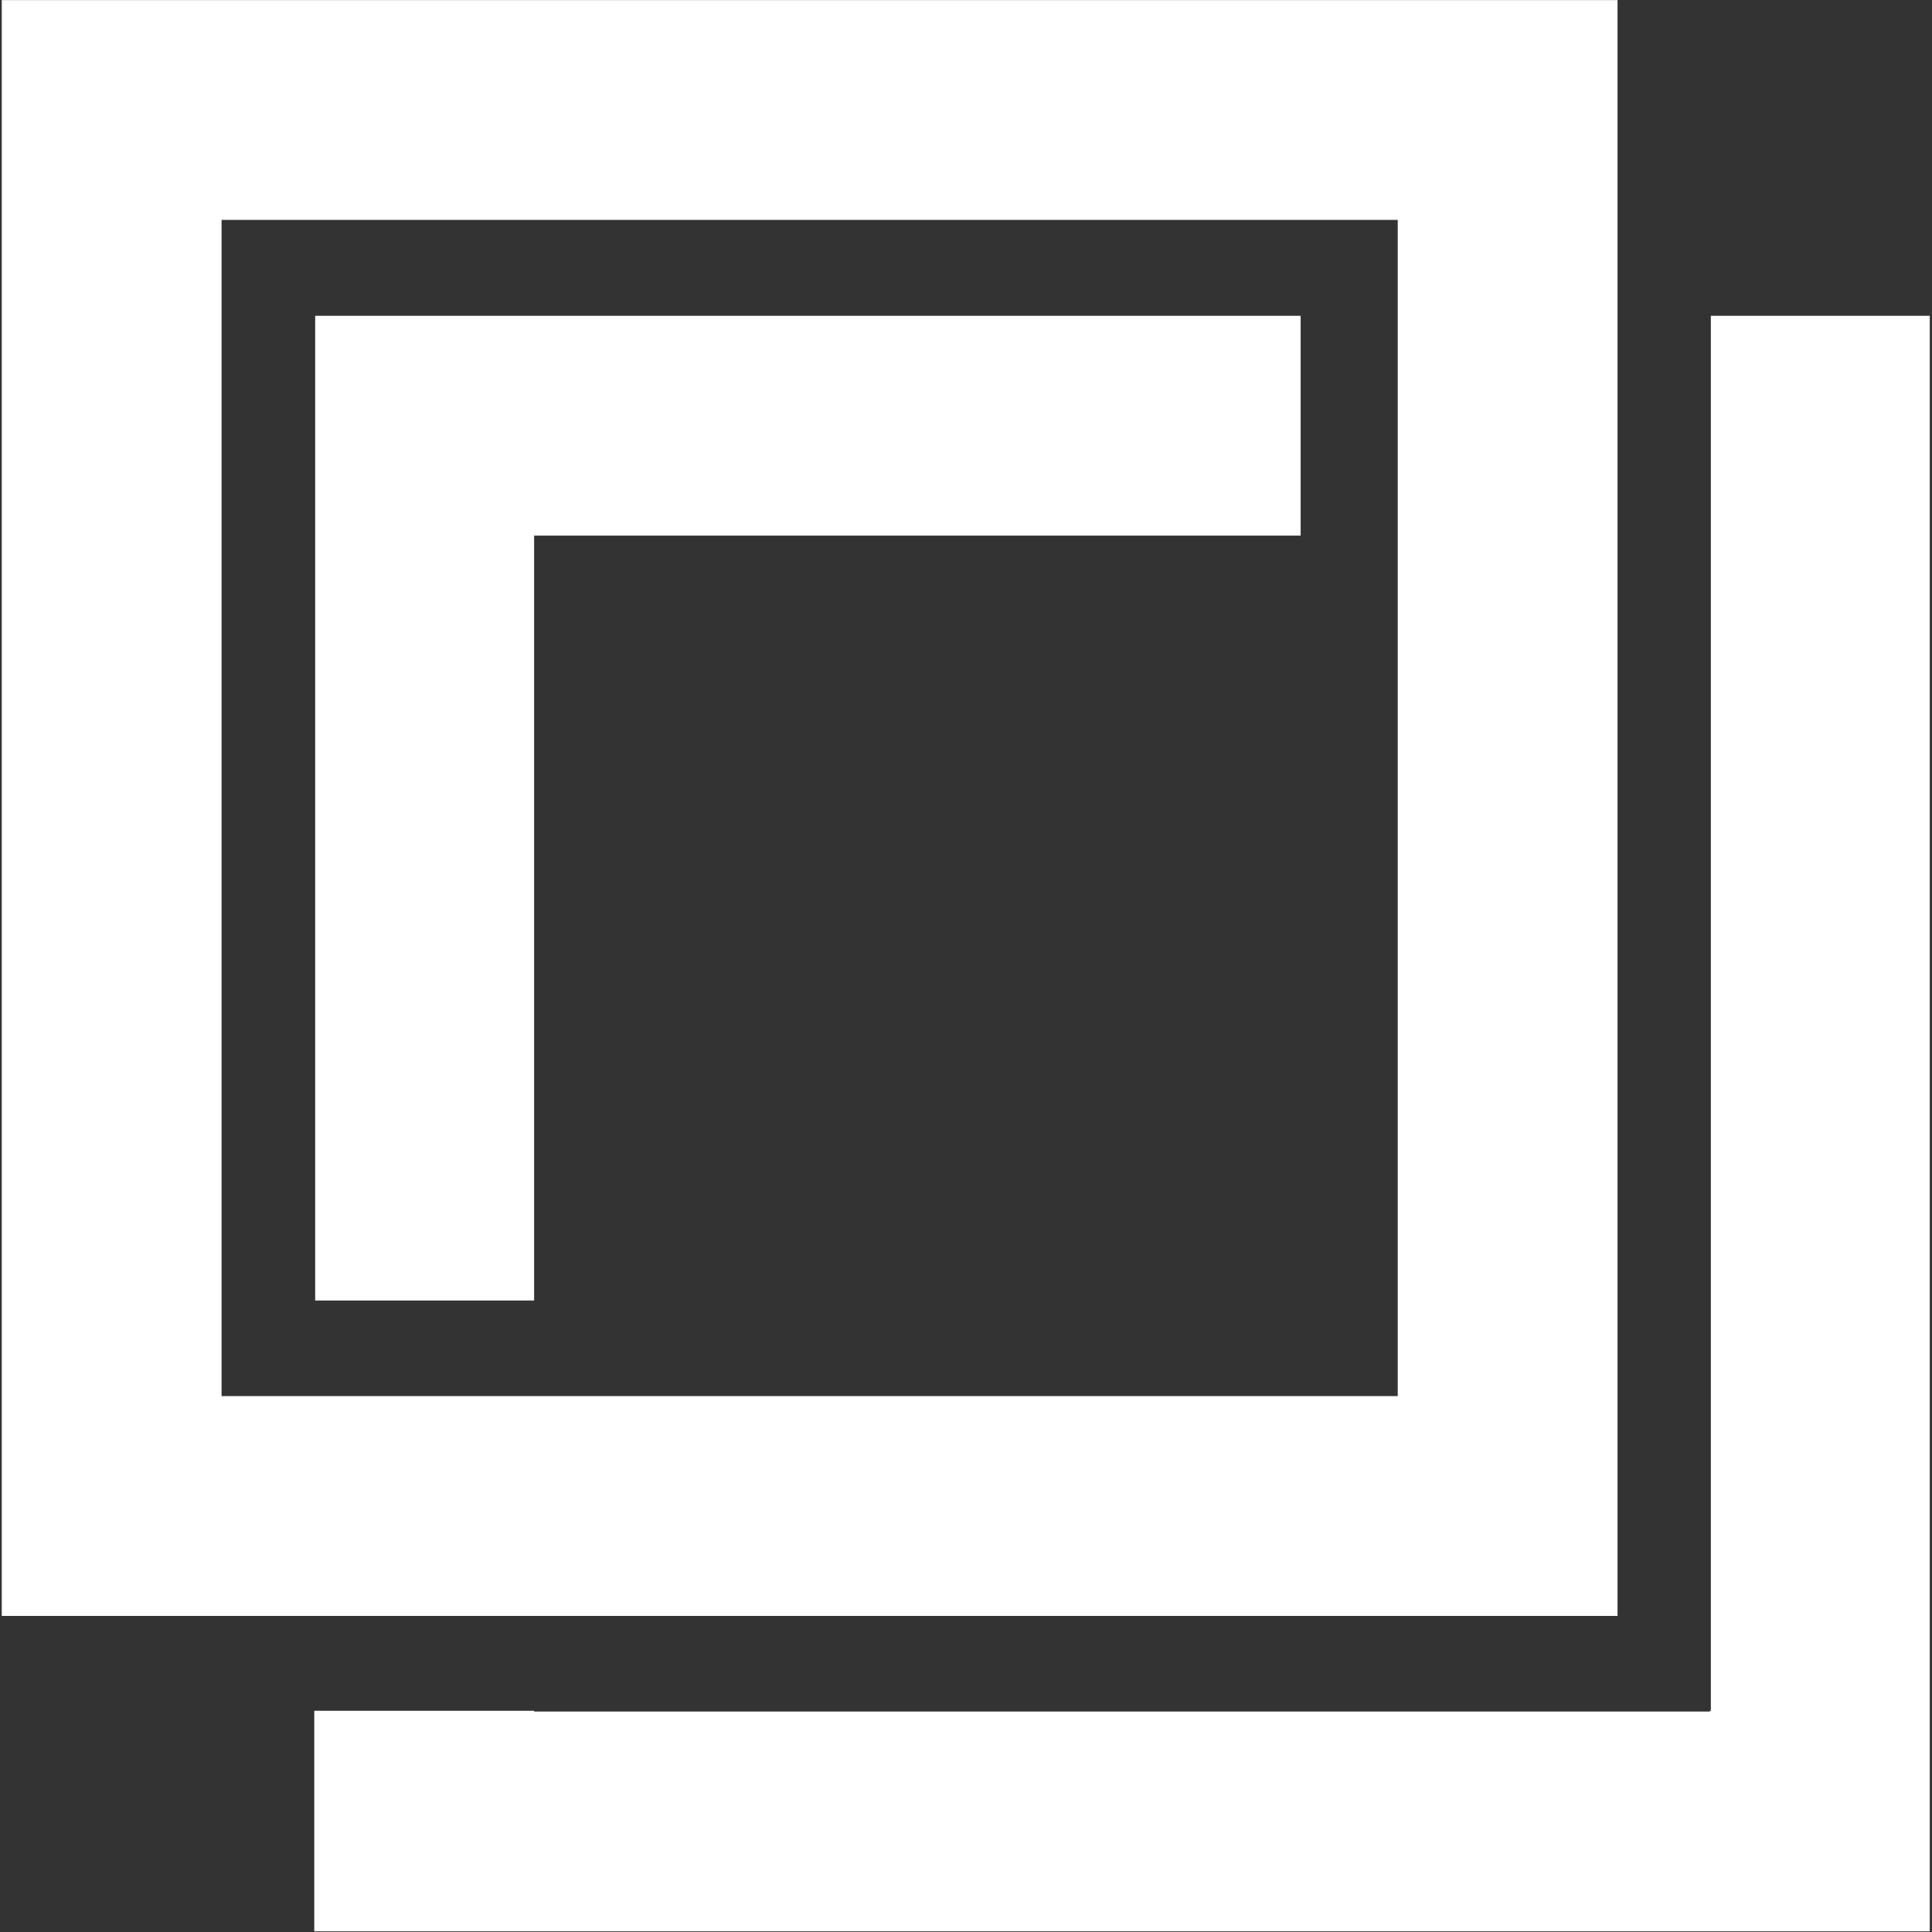 <svg width="200" height="200" xmlns="http://www.w3.org/2000/svg" version="1.1" xml:space="preserve" clip-rule="evenodd">
 <rect width="100%" height="100%" fill="#333333" stroke="none"/>
 <title>projects-logo-dark</title>
  <g>
   <path fill="#fff" d="m177.106,32.693l22.663,0l0,167.24l-167.236,0l0,-22.835l22.759,0l0,0.083l121.719,0l0,-0.083l0.095,0l0,-144.405zm-42.462,22.752l-79.353,0l0,79.184l-22.663,0l0,-101.937l102.016,0l0,22.752z"/>
   <g transform="matrix(1.517 0 0 1.517 -996.726 -54.261)">
    <path fill="#fff" d="m767.418,146.038l-110.26,0l0,-110.263l110.26,0l0,110.263zm-15,-95.263l-80.26,0l0,80.263l80.26,0l0,-80.263z"/>
   </g>
  </g>
</svg>